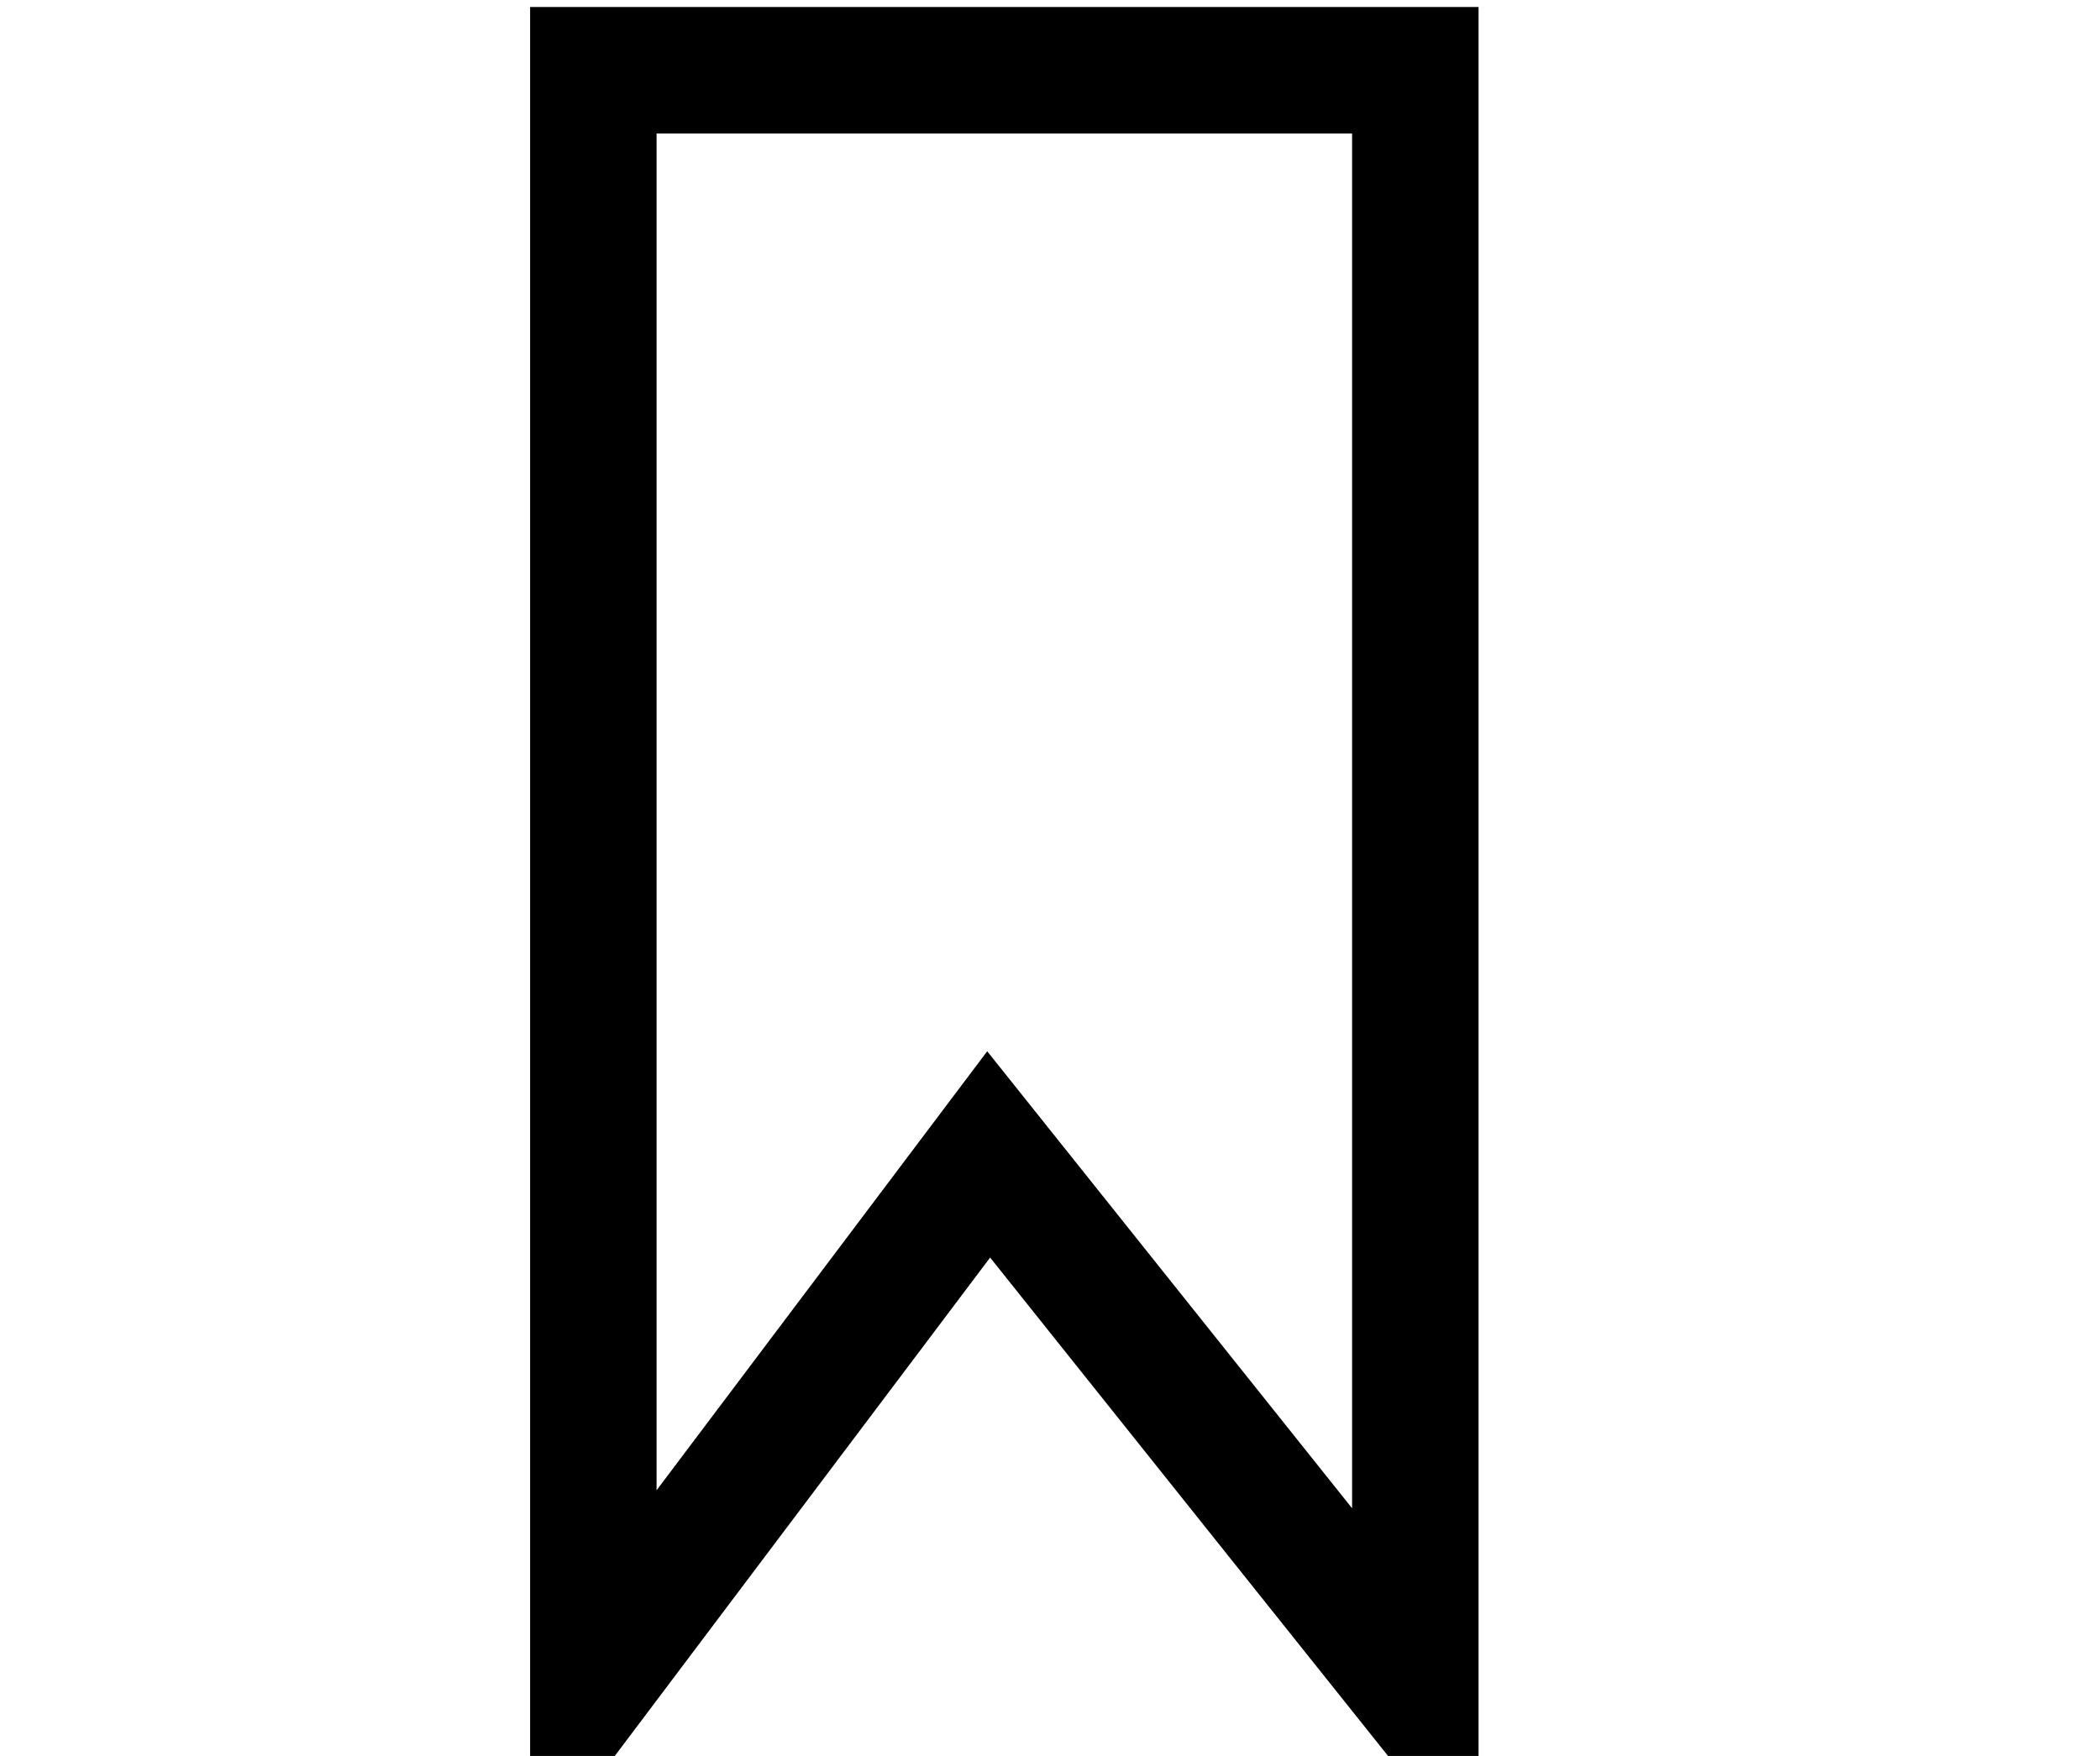 <svg width="55" height="46" viewBox="0 0 150 250" fill="none" xmlns="http://www.w3.org/2000/svg">
<path d="M58.511 174.663L10 239.093V10H127V240.442L74.316 174.44L66.269 164.36L58.511 174.663Z" stroke="black" stroke-width="18"/>
</svg>


